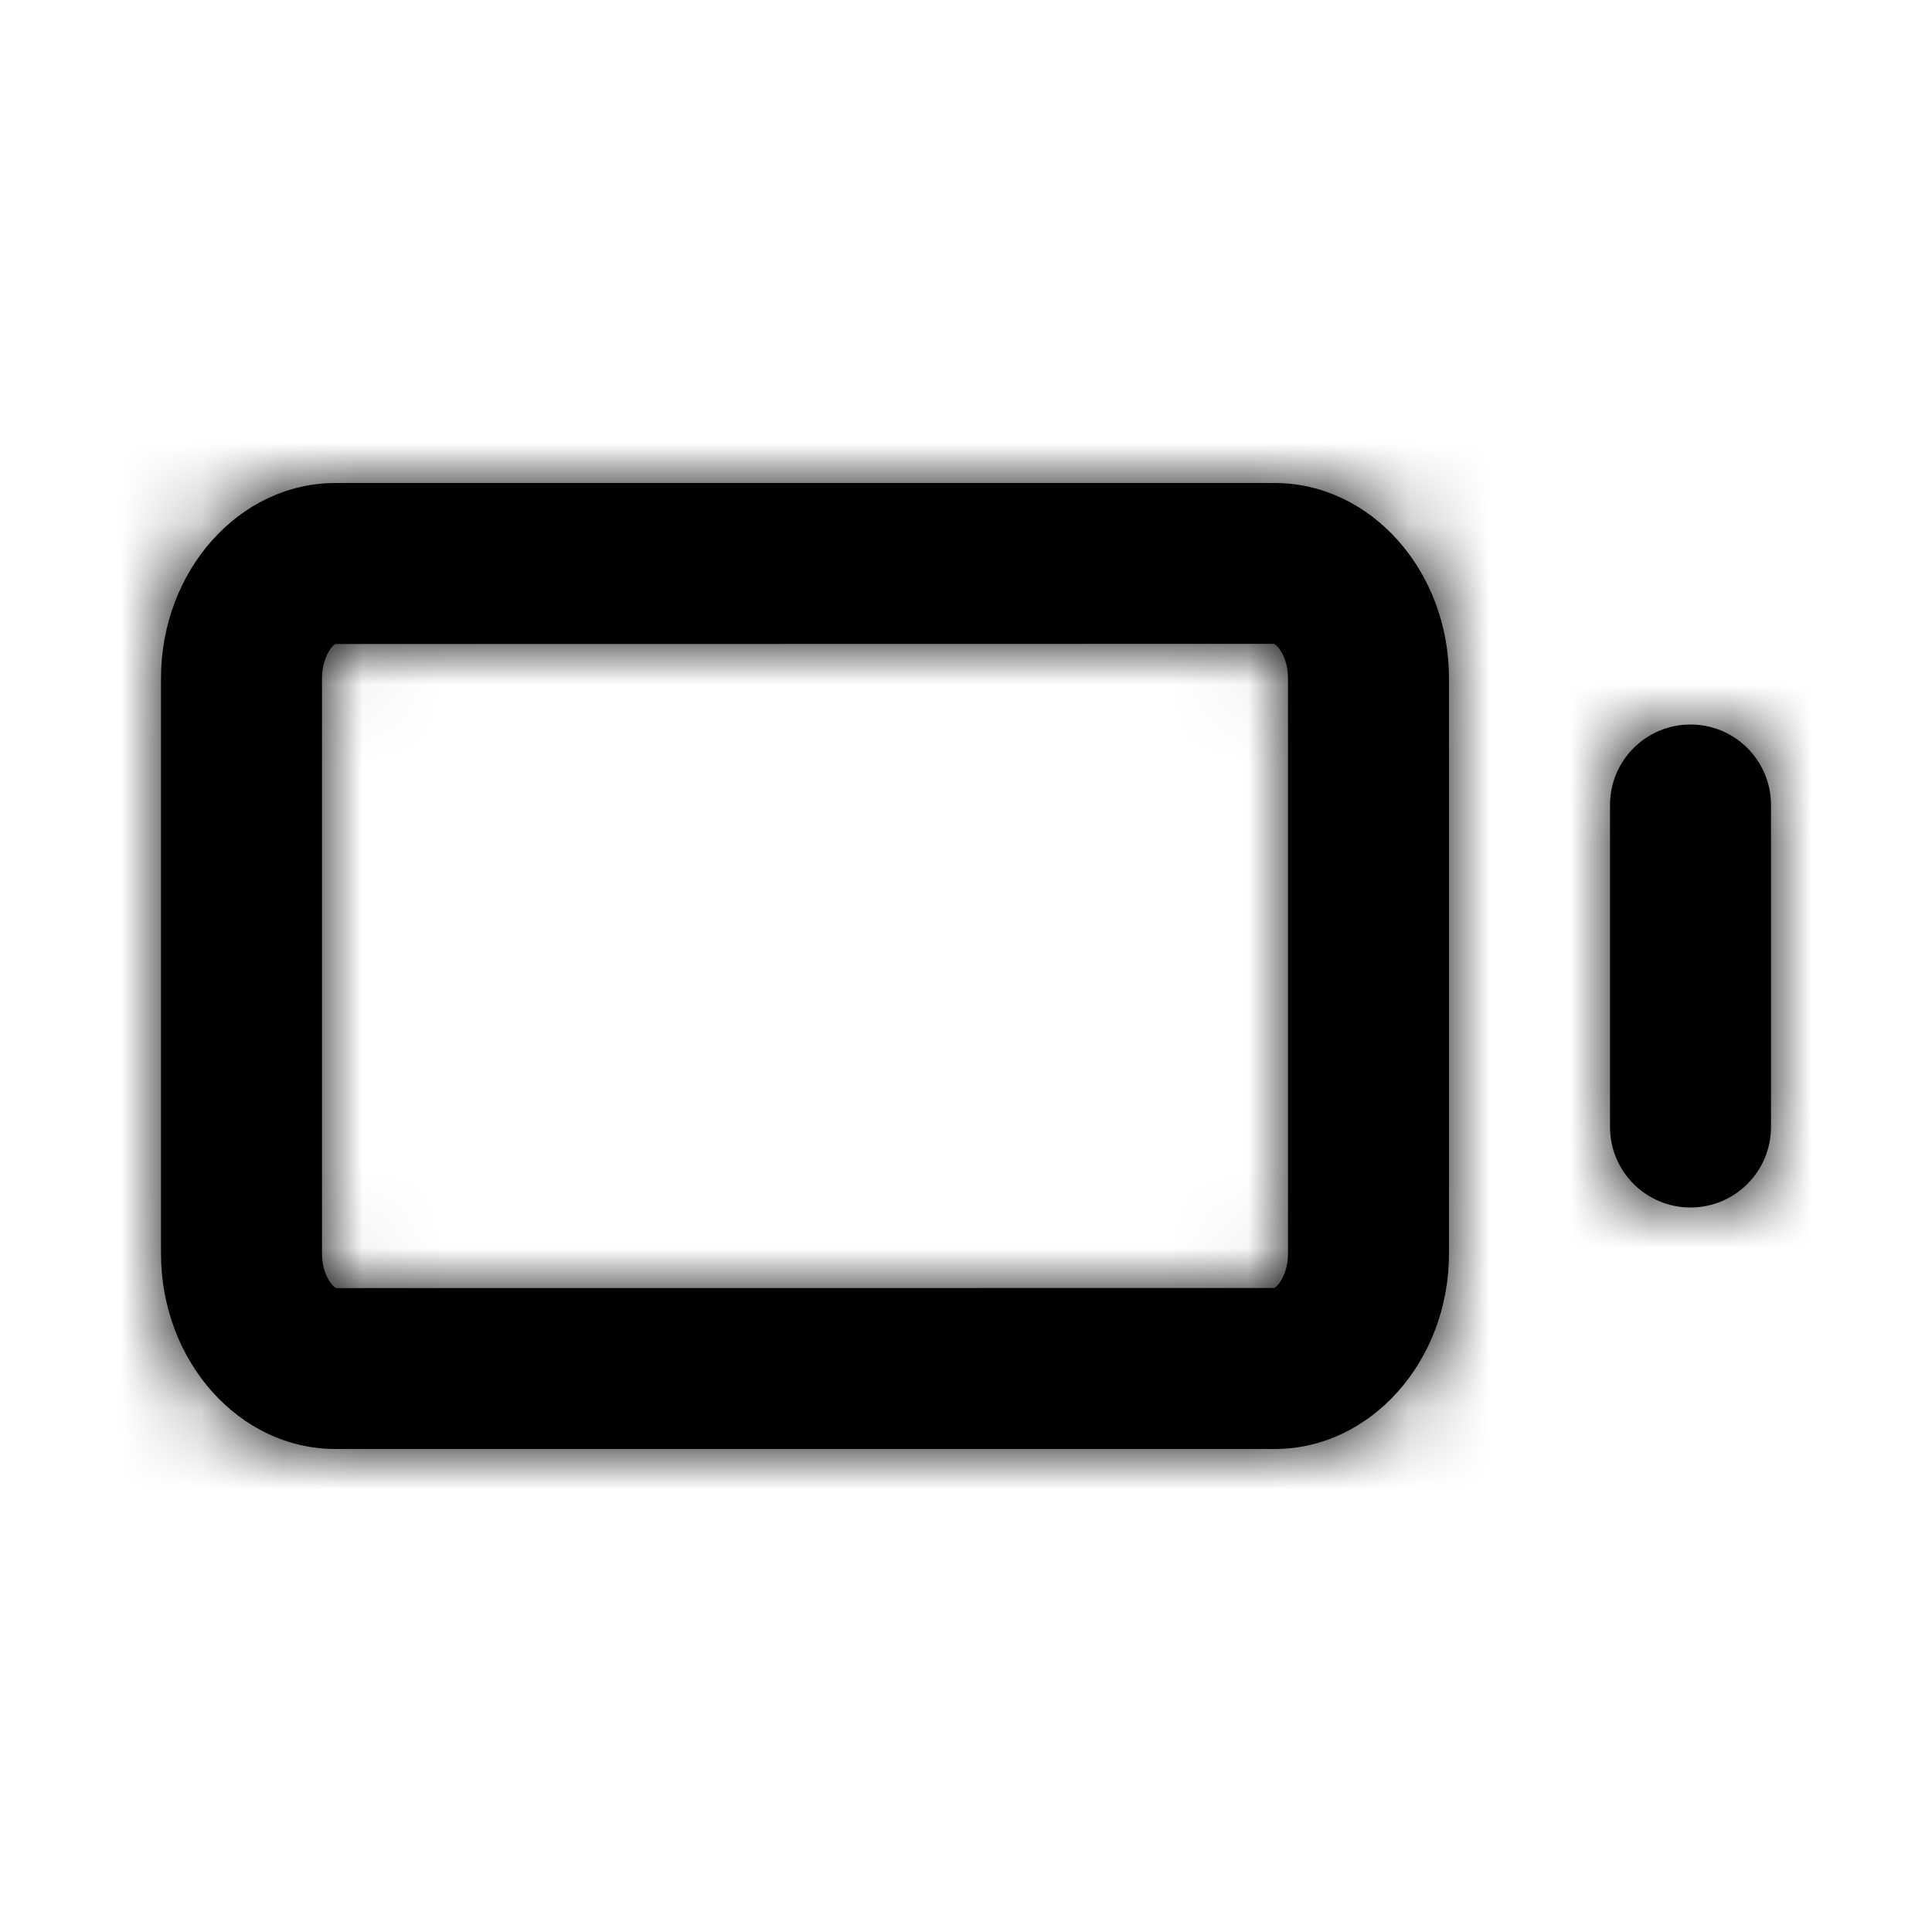 <svg width="24" height="24" viewBox="0 0 24 24" fill="none" xmlns="http://www.w3.org/2000/svg">
<g id="Icon/Outline/battery">
<path id="Mask" fill-rule="evenodd" clip-rule="evenodd" d="M15.828 16C15.879 15.977 16 15.824 16 15.571V8.428C16 8.17 15.874 8.016 15.824 7.998L4.167 8C4.126 8.016 4 8.17 4 8.428V15.571C4 15.829 4.126 15.983 4.176 16.001L15.828 16ZM4.167 6H15.833C17.028 6 18 7.089 18 8.428V15.571C18 16.91 17.028 18 15.833 18H4.167C2.972 18 2 16.91 2 15.571V8.428C2 7.089 2.972 6 4.167 6ZM20 10C20 9.448 20.448 9 21 9C21.552 9 22 9.448 22 10V14C22 14.552 21.552 15 21 15C20.448 15 20 14.552 20 14V10Z" fill="black"/>
<mask id="mask0" mask-type="alpha" maskUnits="userSpaceOnUse" x="2" y="6" width="20" height="13">
<path id="Mask_2" fill-rule="evenodd" clip-rule="evenodd" d="M15.828 16C15.879 15.977 16 15.824 16 15.571V8.428C16 8.17 15.874 8.016 15.824 7.998L4.167 8C4.126 8.016 4 8.17 4 8.428V15.571C4 15.829 4.126 15.983 4.176 16.001L15.828 16ZM4.167 6H15.833C17.028 6 18 7.089 18 8.428V15.571C18 16.91 17.028 18 15.833 18H4.167C2.972 18 2 16.91 2 15.571V8.428C2 7.089 2.972 6 4.167 6ZM20 10C20 9.448 20.448 9 21 9C21.552 9 22 9.448 22 10V14C22 14.552 21.552 15 21 15C20.448 15 20 14.552 20 14V10Z" fill="white"/>
</mask>
<g mask="url(#mask0)">
<g id="&#240;&#159;&#142;&#168; Color">
<rect id="Base" width="24" height="24" fill="black"/>
</g>
</g>
</g>
</svg>
